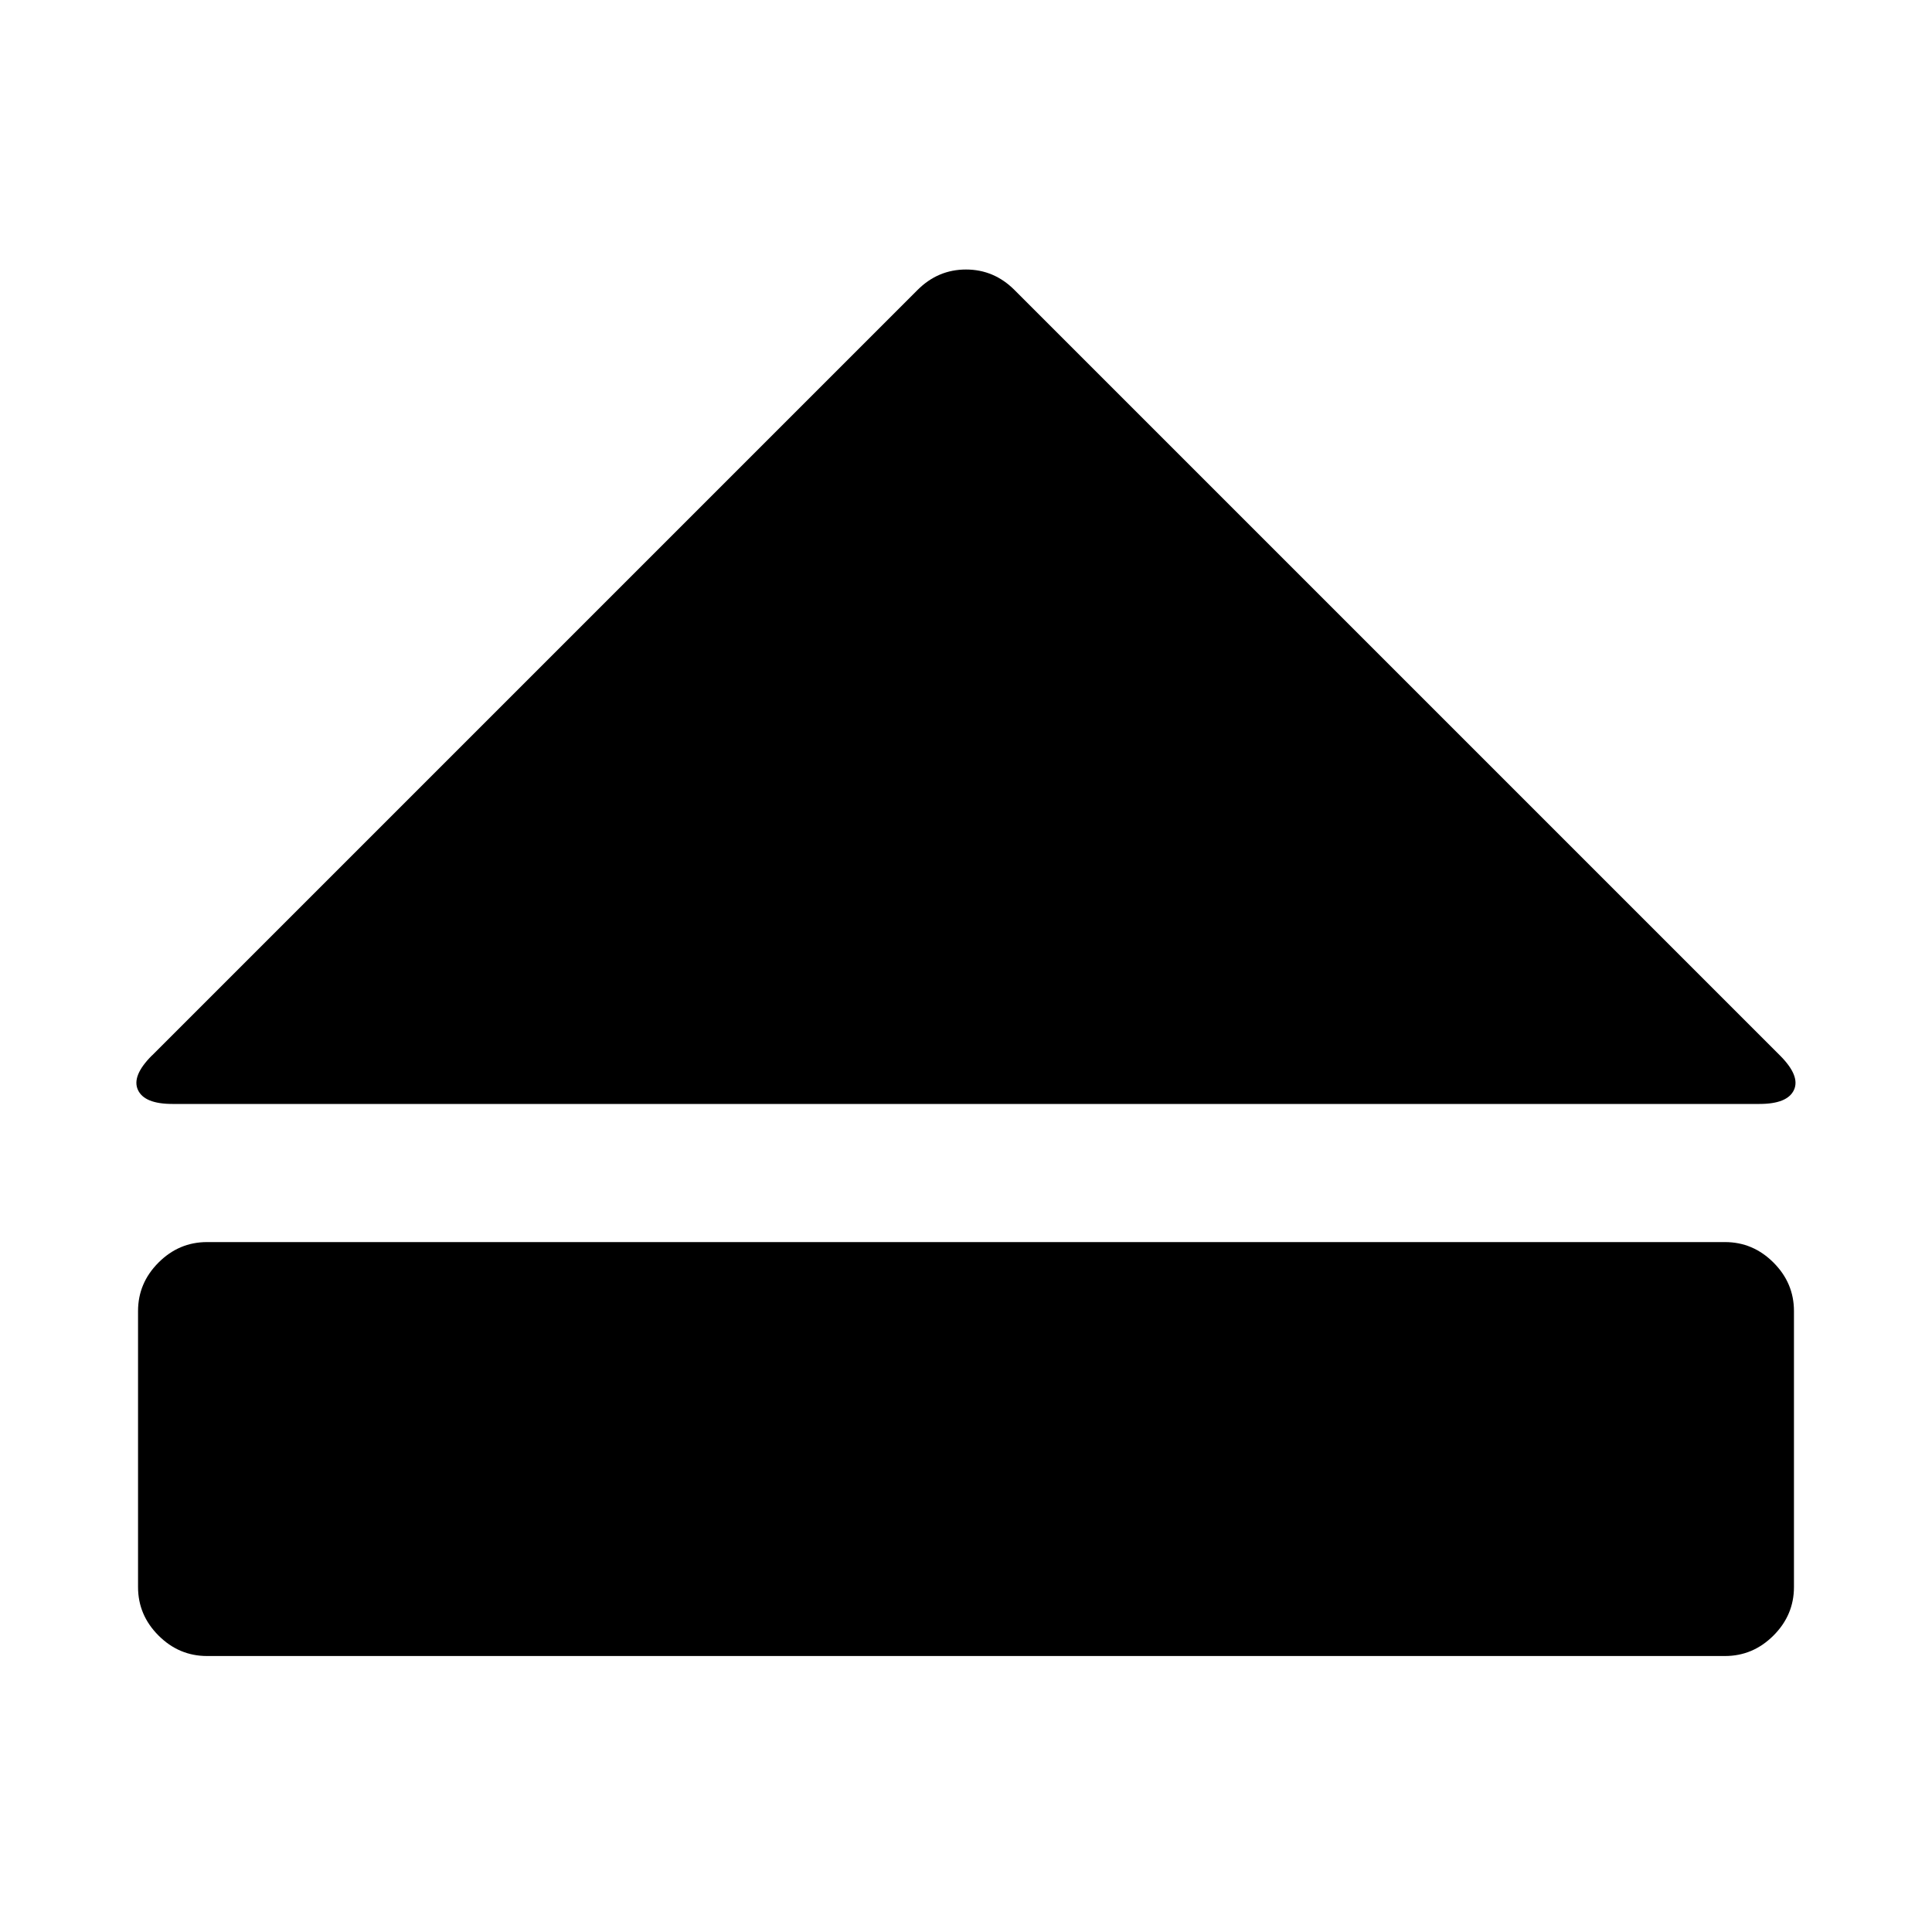 <!-- Generated by IcoMoon.io -->
<svg version="1.1" xmlns="http://www.w3.org/2000/svg" width="20" height="20" viewBox="0 0 20 20">
<title>eject</title>
<path d="M1.574 10.926l7.924-7.924q0.212-0.212 0.502-0.212t0.502 0.212l7.924 7.924q0.212 0.212 0.145 0.357t-0.357 0.145h-16.429q-0.29 0-0.357-0.145t0.145-0.357zM17.857 17.143h-15.714q-0.29 0-0.502-0.212t-0.212-0.502v-2.857q0-0.29 0.212-0.502t0.502-0.212h15.714q0.29 0 0.502 0.212t0.212 0.502v2.857q0 0.29-0.212 0.502t-0.502 0.212z"></path>
</svg>
